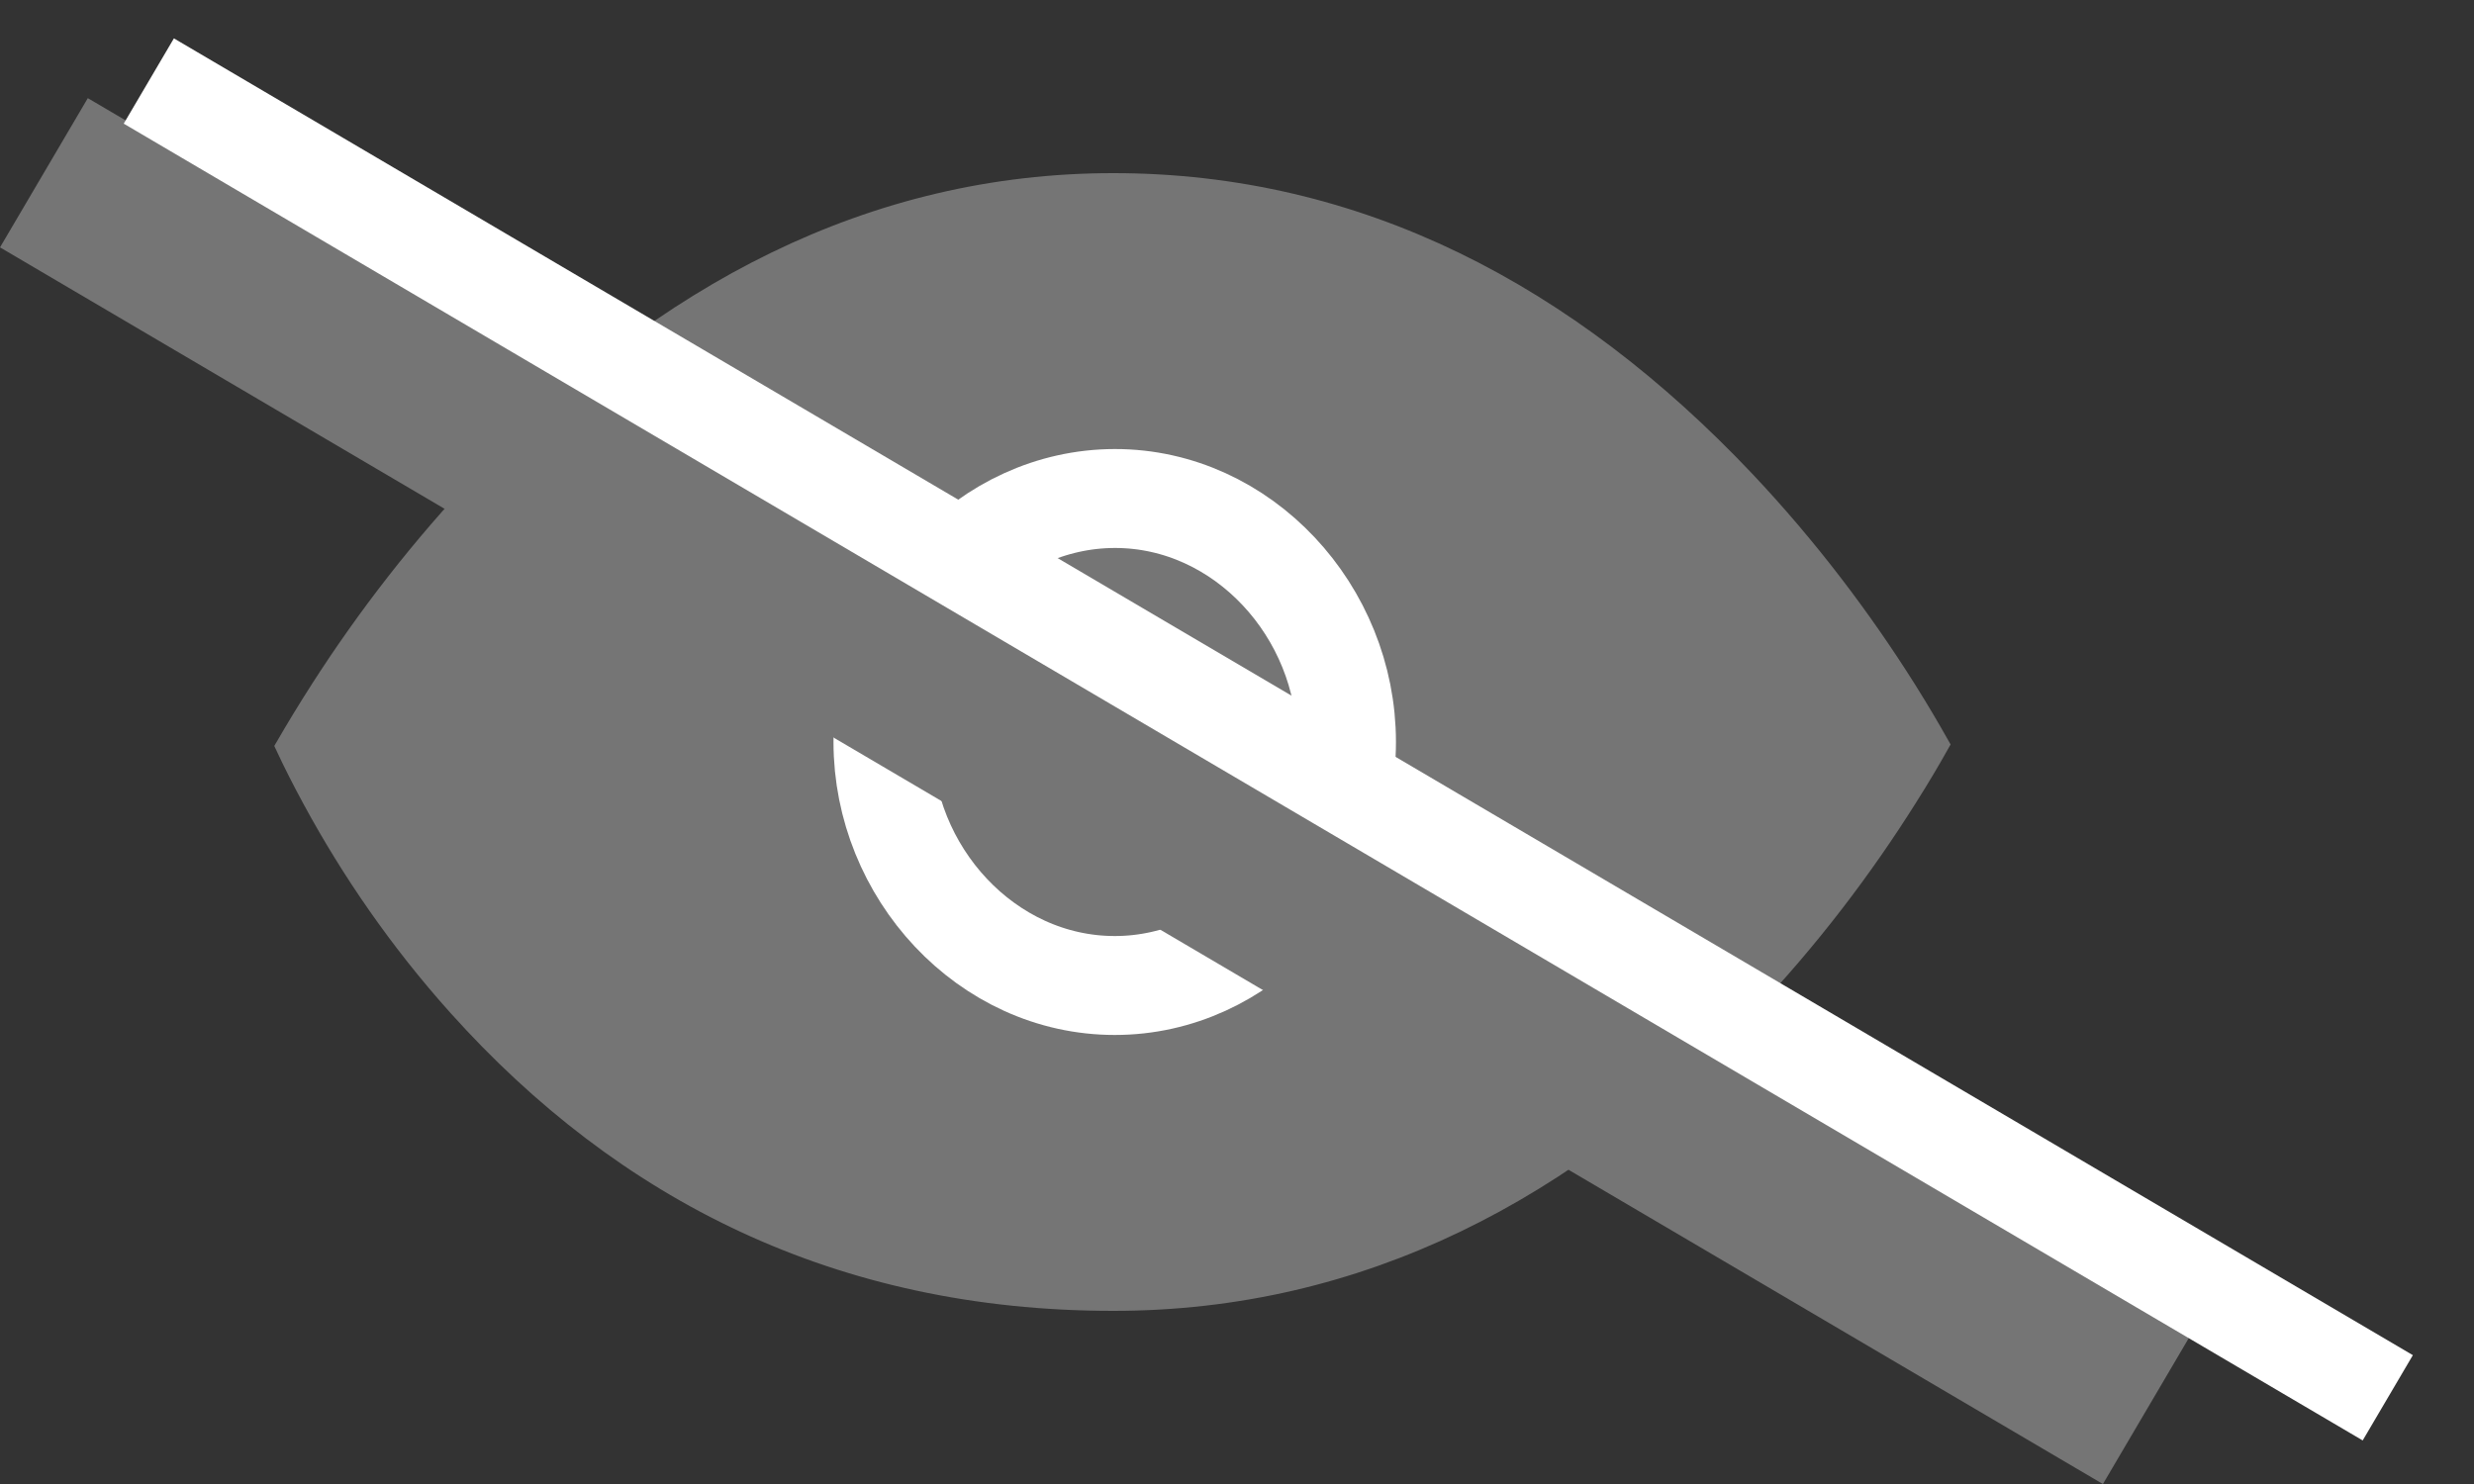 <svg width="20" height="12" viewBox="0 0 20 12" fill="none" xmlns="http://www.w3.org/2000/svg">
<rect x="0" y="0" width="20" height="12" fill="#333333" stroke="none"/>
<path fill-rule="evenodd" clip-rule="evenodd" d="M2.33 6.037C2.386 6.157 2.458 6.3 2.546 6.462C2.854 7.029 3.242 7.596 3.716 8.124C5.054 9.615 6.788 10.5 9 10.5C10.982 10.5 12.678 9.615 14.102 8.118C14.609 7.585 15.044 7.011 15.404 6.438C15.504 6.28 15.587 6.139 15.654 6.02C15.586 5.9 15.502 5.756 15.401 5.595C15.038 5.017 14.601 4.438 14.093 3.9C12.666 2.391 10.973 1.5 9 1.5C7.062 1.5 5.373 2.389 3.934 3.893C3.42 4.43 2.976 5.008 2.606 5.585C2.495 5.758 2.403 5.911 2.33 6.037V6.037Z" fill="#757575" stroke="#757575" stroke-width="0.2"/>
<path fill-rule="evenodd" clip-rule="evenodd" d="M9.012 4.031C7.976 4.033 7.138 4.945 7.138 6C7.138 7.054 7.976 7.969 9.012 7.969C10.047 7.969 10.885 7.053 10.885 6C10.885 4.945 10.047 4.03 9.012 4.031V4.031Z" fill="#757575" stroke="white" stroke-width="0.8" stroke-linecap="round" stroke-linejoin="round"/>
<line x1="0.355" y1="1.397" x2="17.355" y2="11.397" stroke="#757575" stroke-width="1.4"/>
<line x1="1.203" y1="0.655" x2="19.303" y2="11.303" stroke="white" stroke-width="0.8"/>
</svg>

